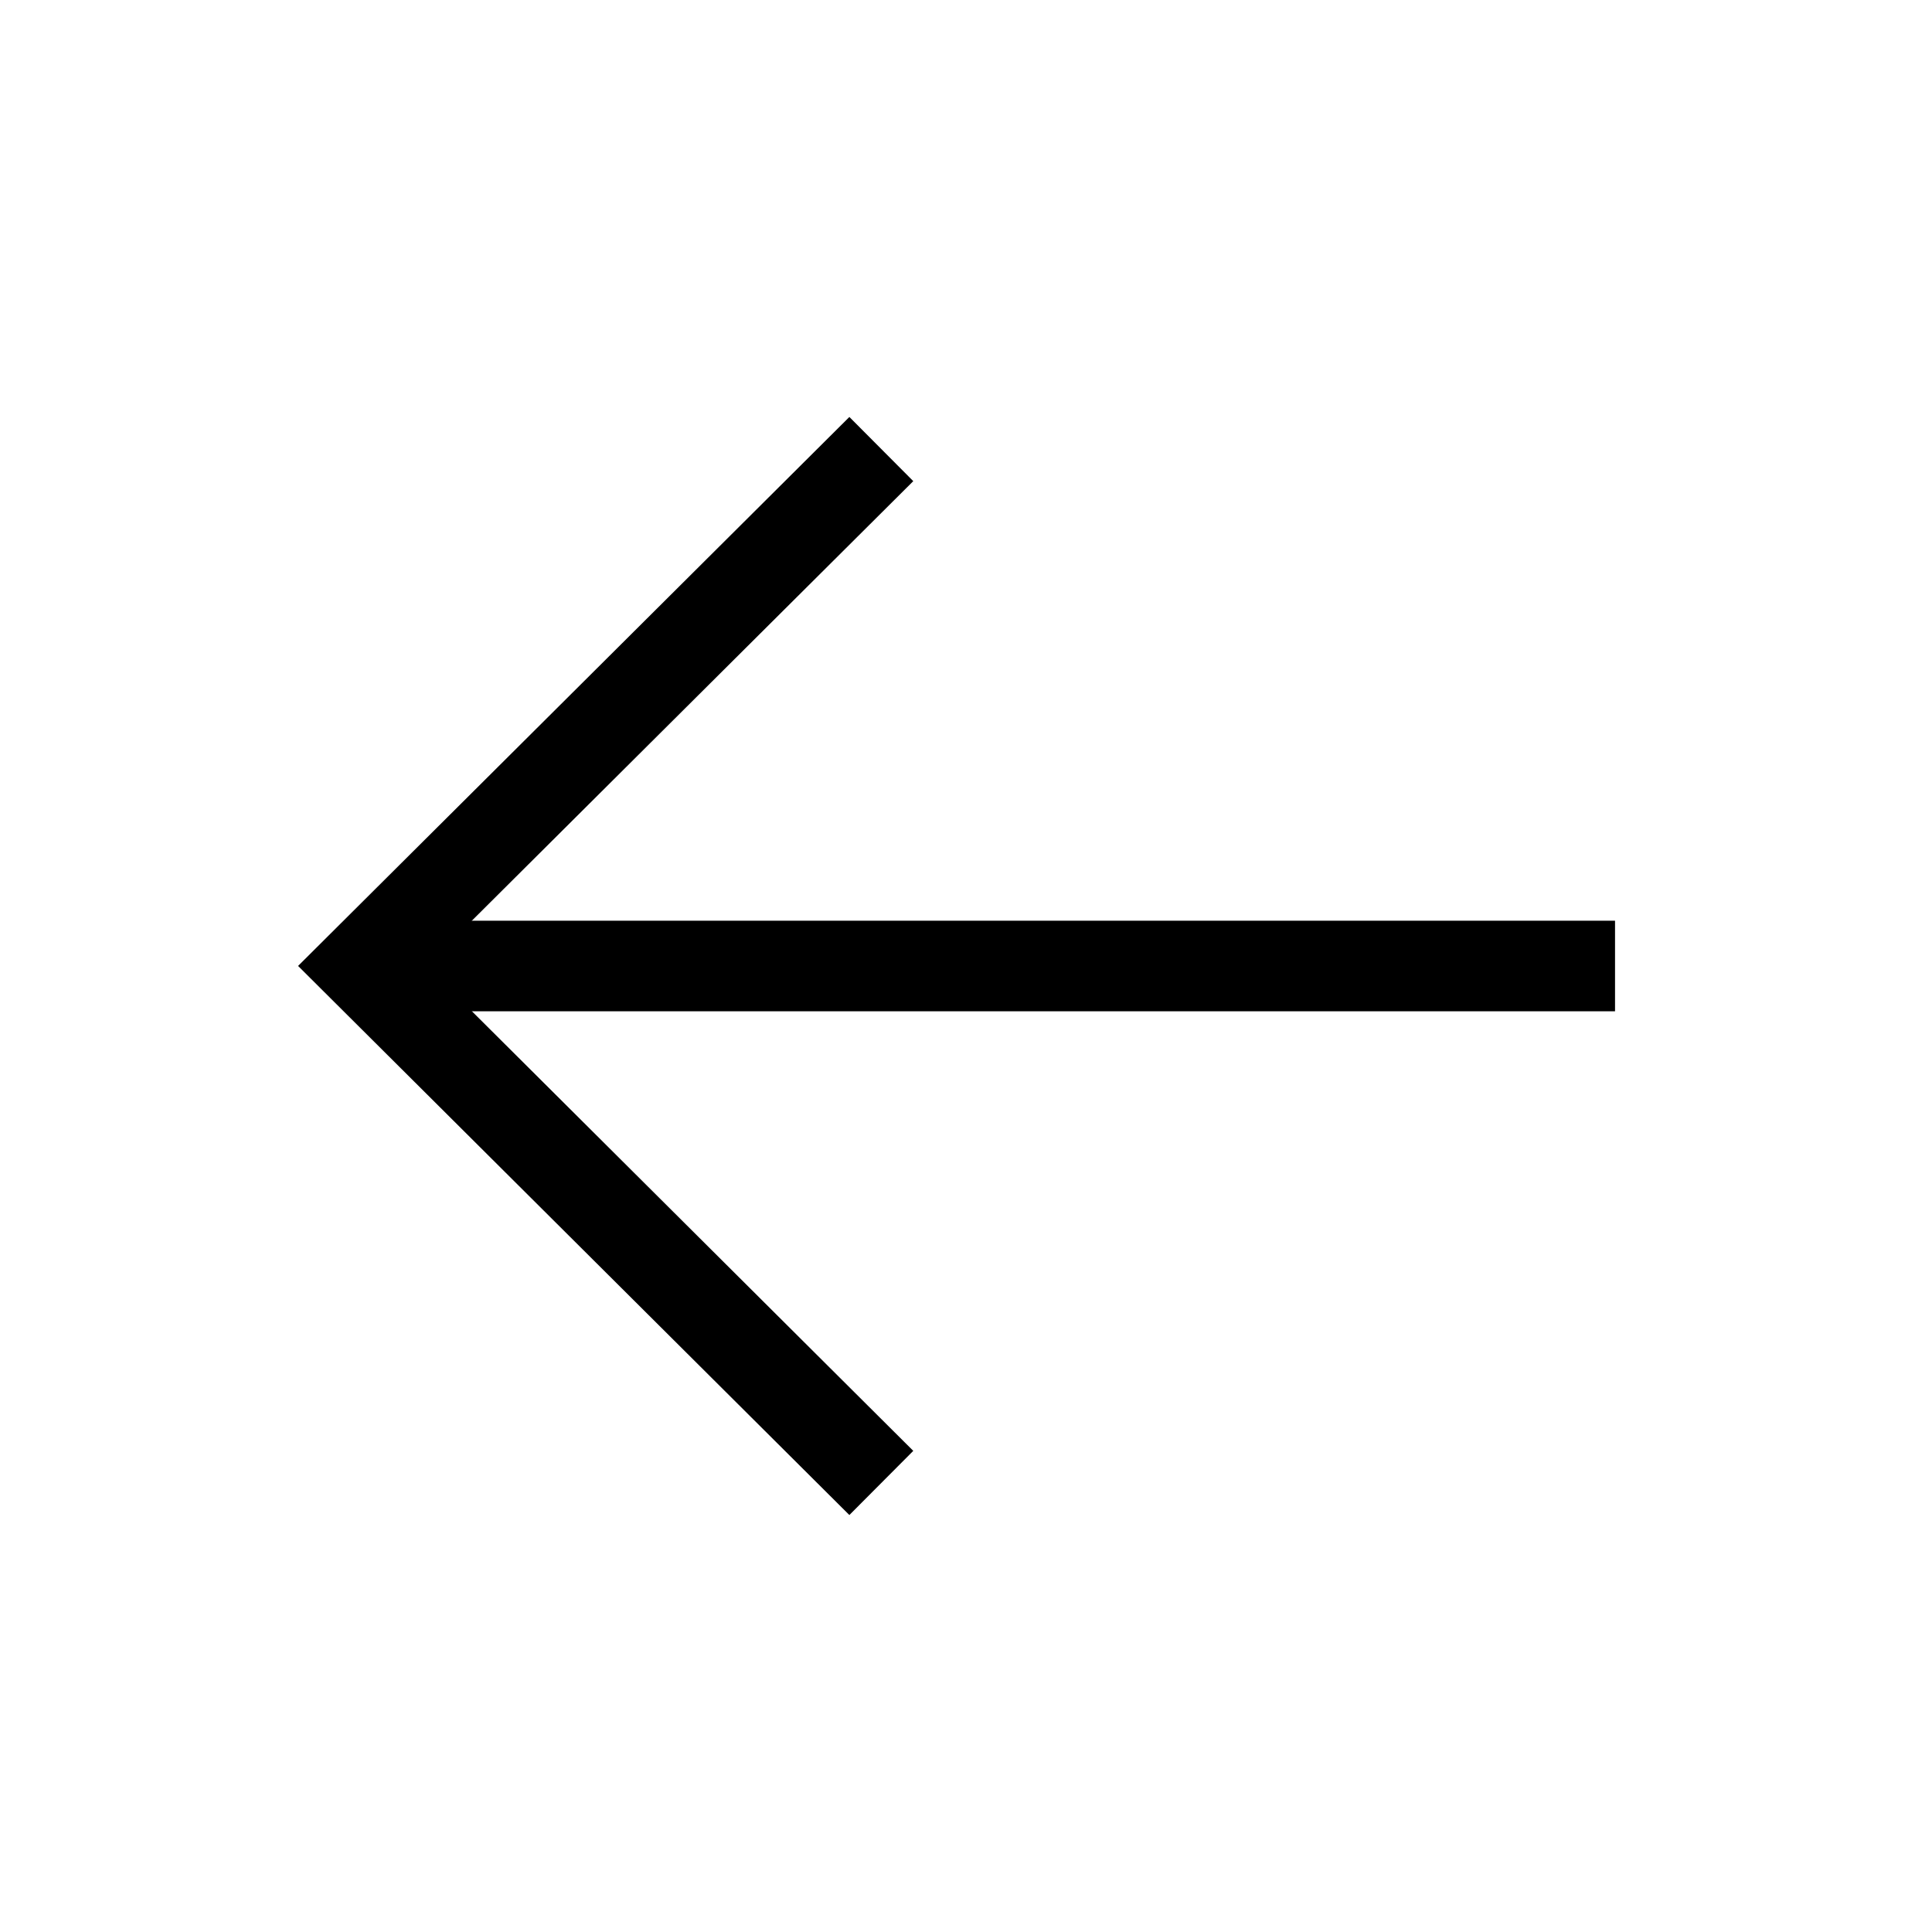 <svg width="32" height="32" viewBox="0 0 32 32" fill="none" xmlns="http://www.w3.org/2000/svg">
<path d="M6.8 16L26 16" stroke="black" stroke-width="1.5" stroke-linecap="square"/>
<path d="M14.066 7.967L6 15.999L14.066 24.033" stroke="black" stroke-width="1.5" stroke-linecap="square"/>
</svg>
